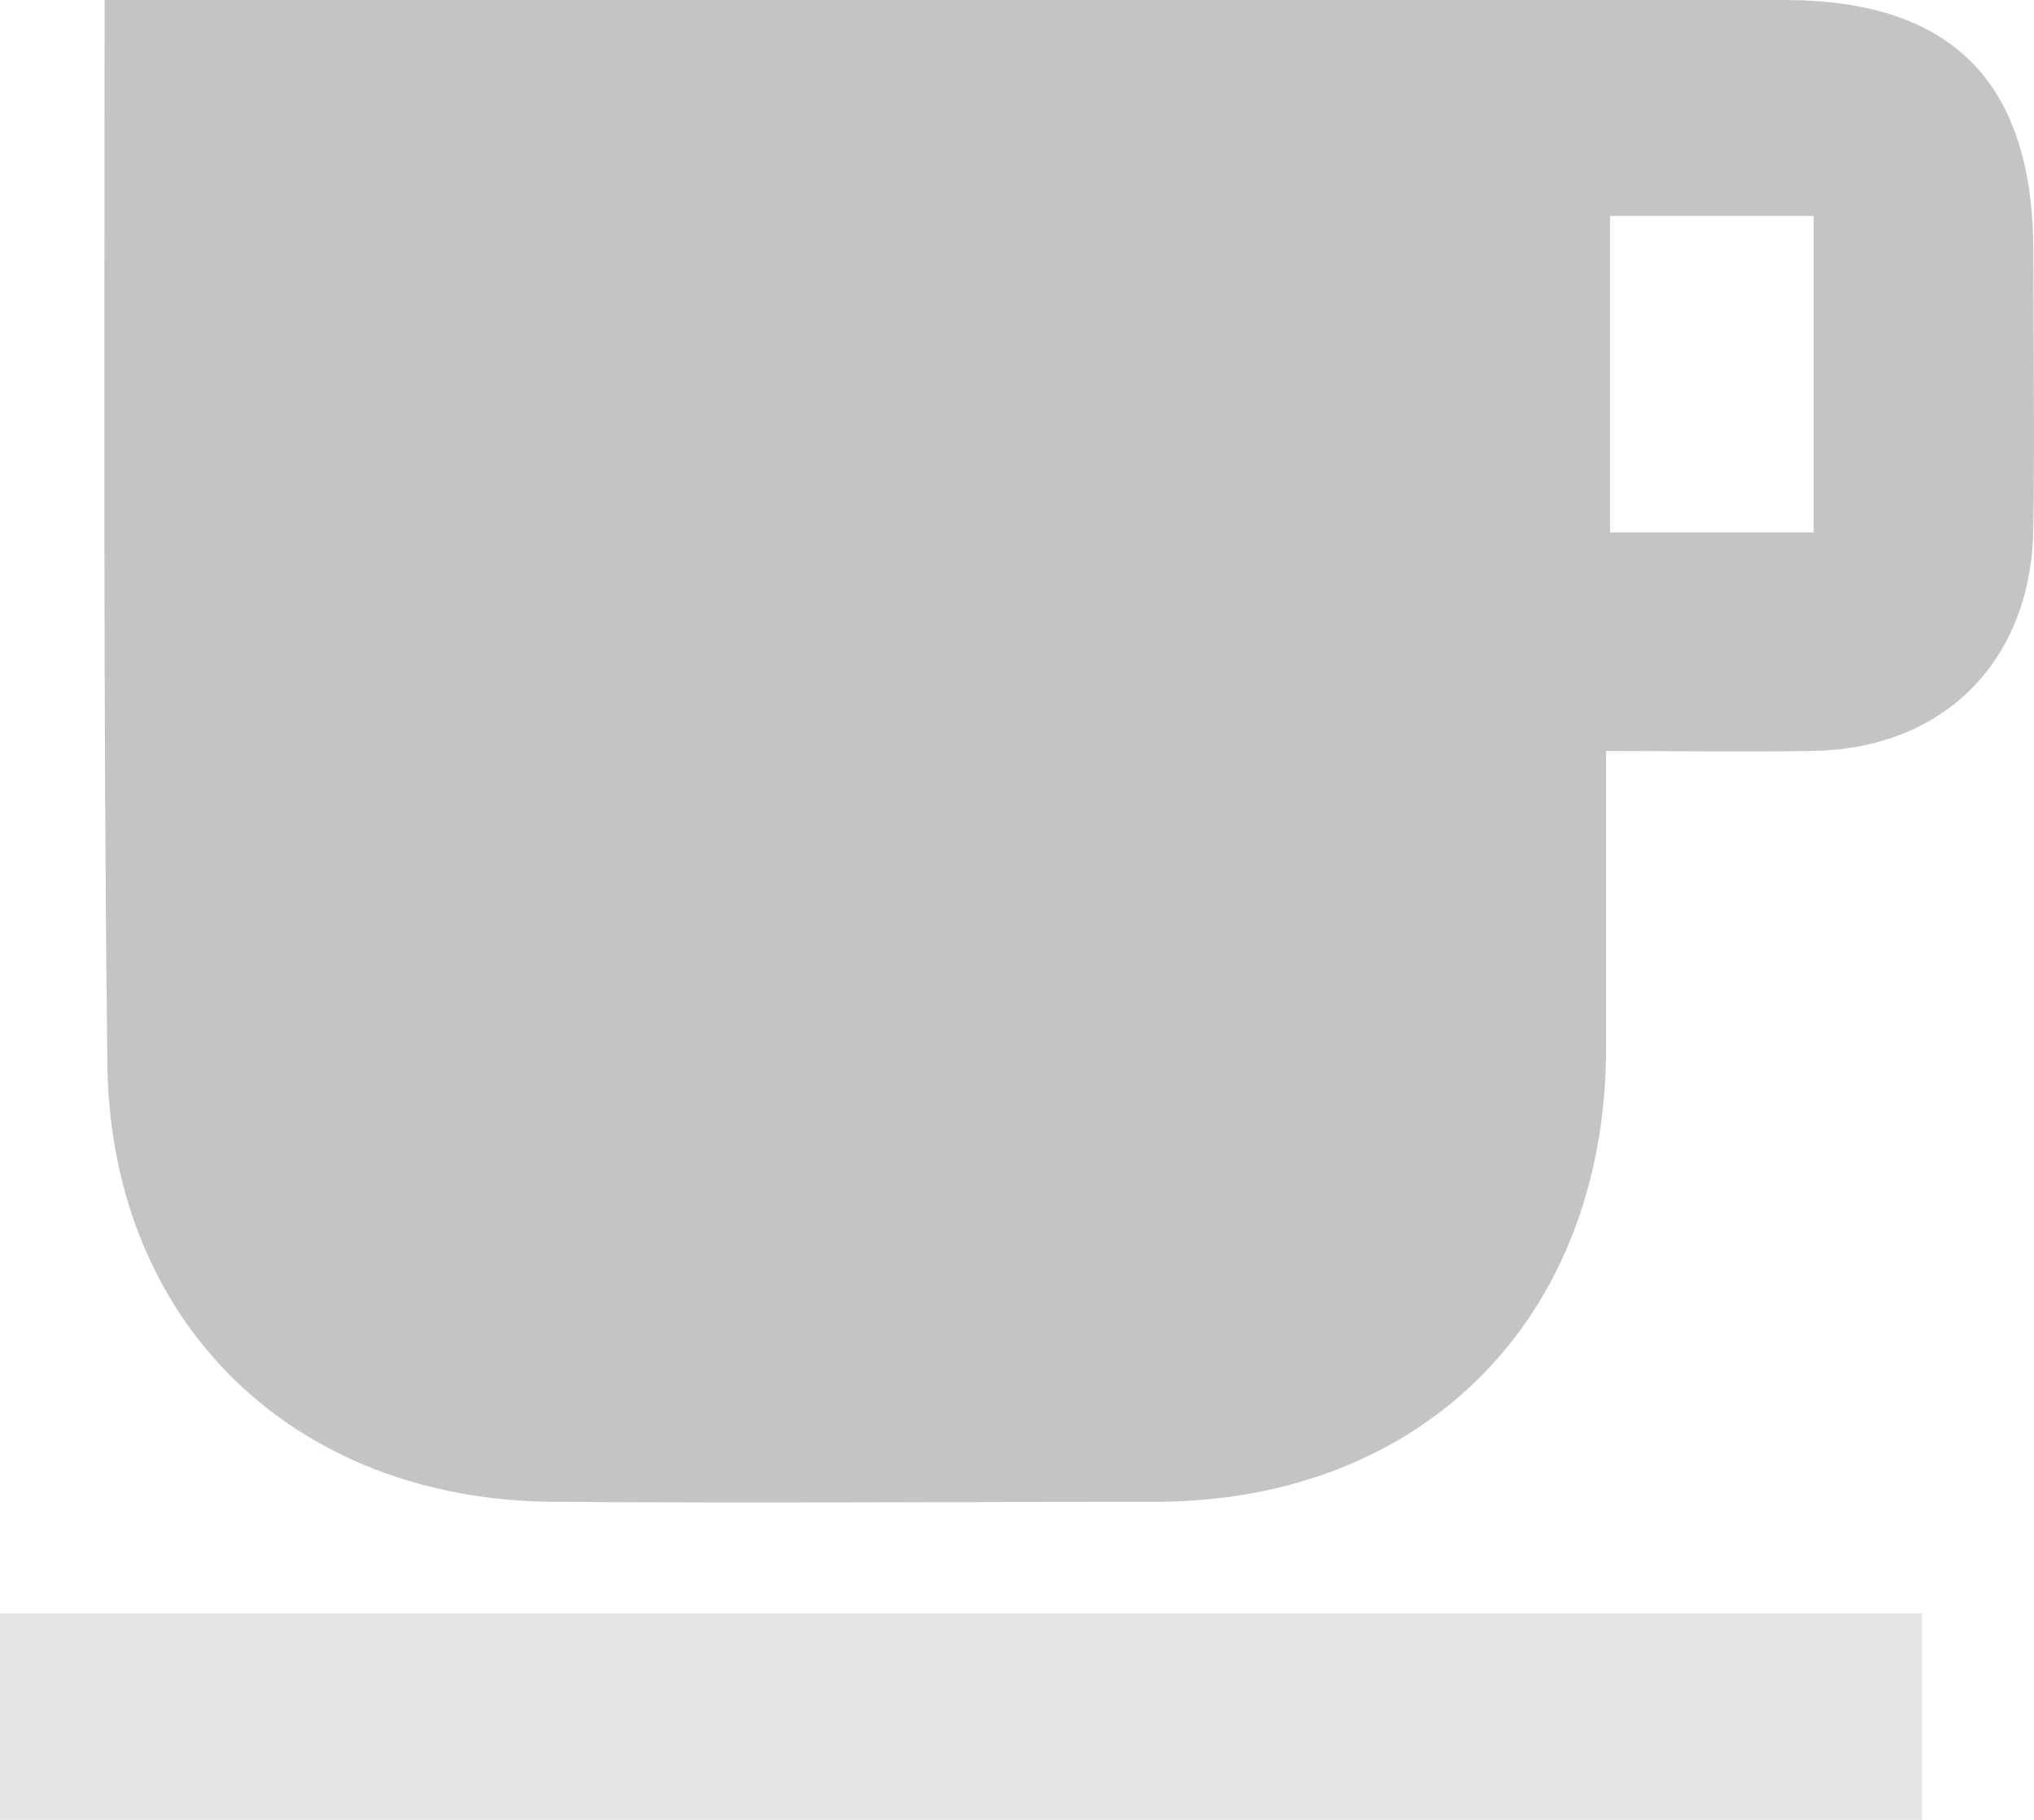<svg xmlns="http://www.w3.org/2000/svg" viewBox="0 0 19 17"><svg width="19" height="15" viewBox="0 0 19 15" fill="none" xmlns="http://www.w3.org/2000/svg" y="0"><path d="M0.977 0C1.252 0 1.452 0 1.653 0C6.657 0 11.662 0 16.667 0C18.231 0 18.994 0.764 18.994 2.355C18.994 3.207 19.007 4.071 18.994 4.923C18.982 6.175 18.156 7.002 16.917 7.015C16.292 7.027 15.679 7.015 15.003 7.015C15.003 7.992 15.003 8.894 15.003 9.808C14.991 12.313 13.301 14.017 10.811 14.029C8.935 14.029 7.058 14.042 5.181 14.029C2.716 14.017 1.002 12.326 1.002 9.871C0.964 6.601 0.977 3.357 0.977 0ZM15.04 2.017C15.04 2.994 15.04 3.983 15.04 4.973C15.691 4.973 16.317 4.973 16.942 4.973C16.942 3.971 16.942 2.994 16.942 2.017C16.292 2.017 15.691 2.017 15.04 2.017Z" fill="#C4C4C4" /></svg><svg width="18" height="2" viewBox="0 0 18 2" fill="none" xmlns="http://www.w3.org/2000/svg" y="15"><path d="M17.955 0.071C17.955 0.722 17.955 1.349 17.955 2C11.962 2 5.993 2 0 2C0 1.349 0 0.735 0 0.071C5.968 0.071 11.937 0.071 17.955 0.071Z" fill="#E5E5E5" /></svg></svg>